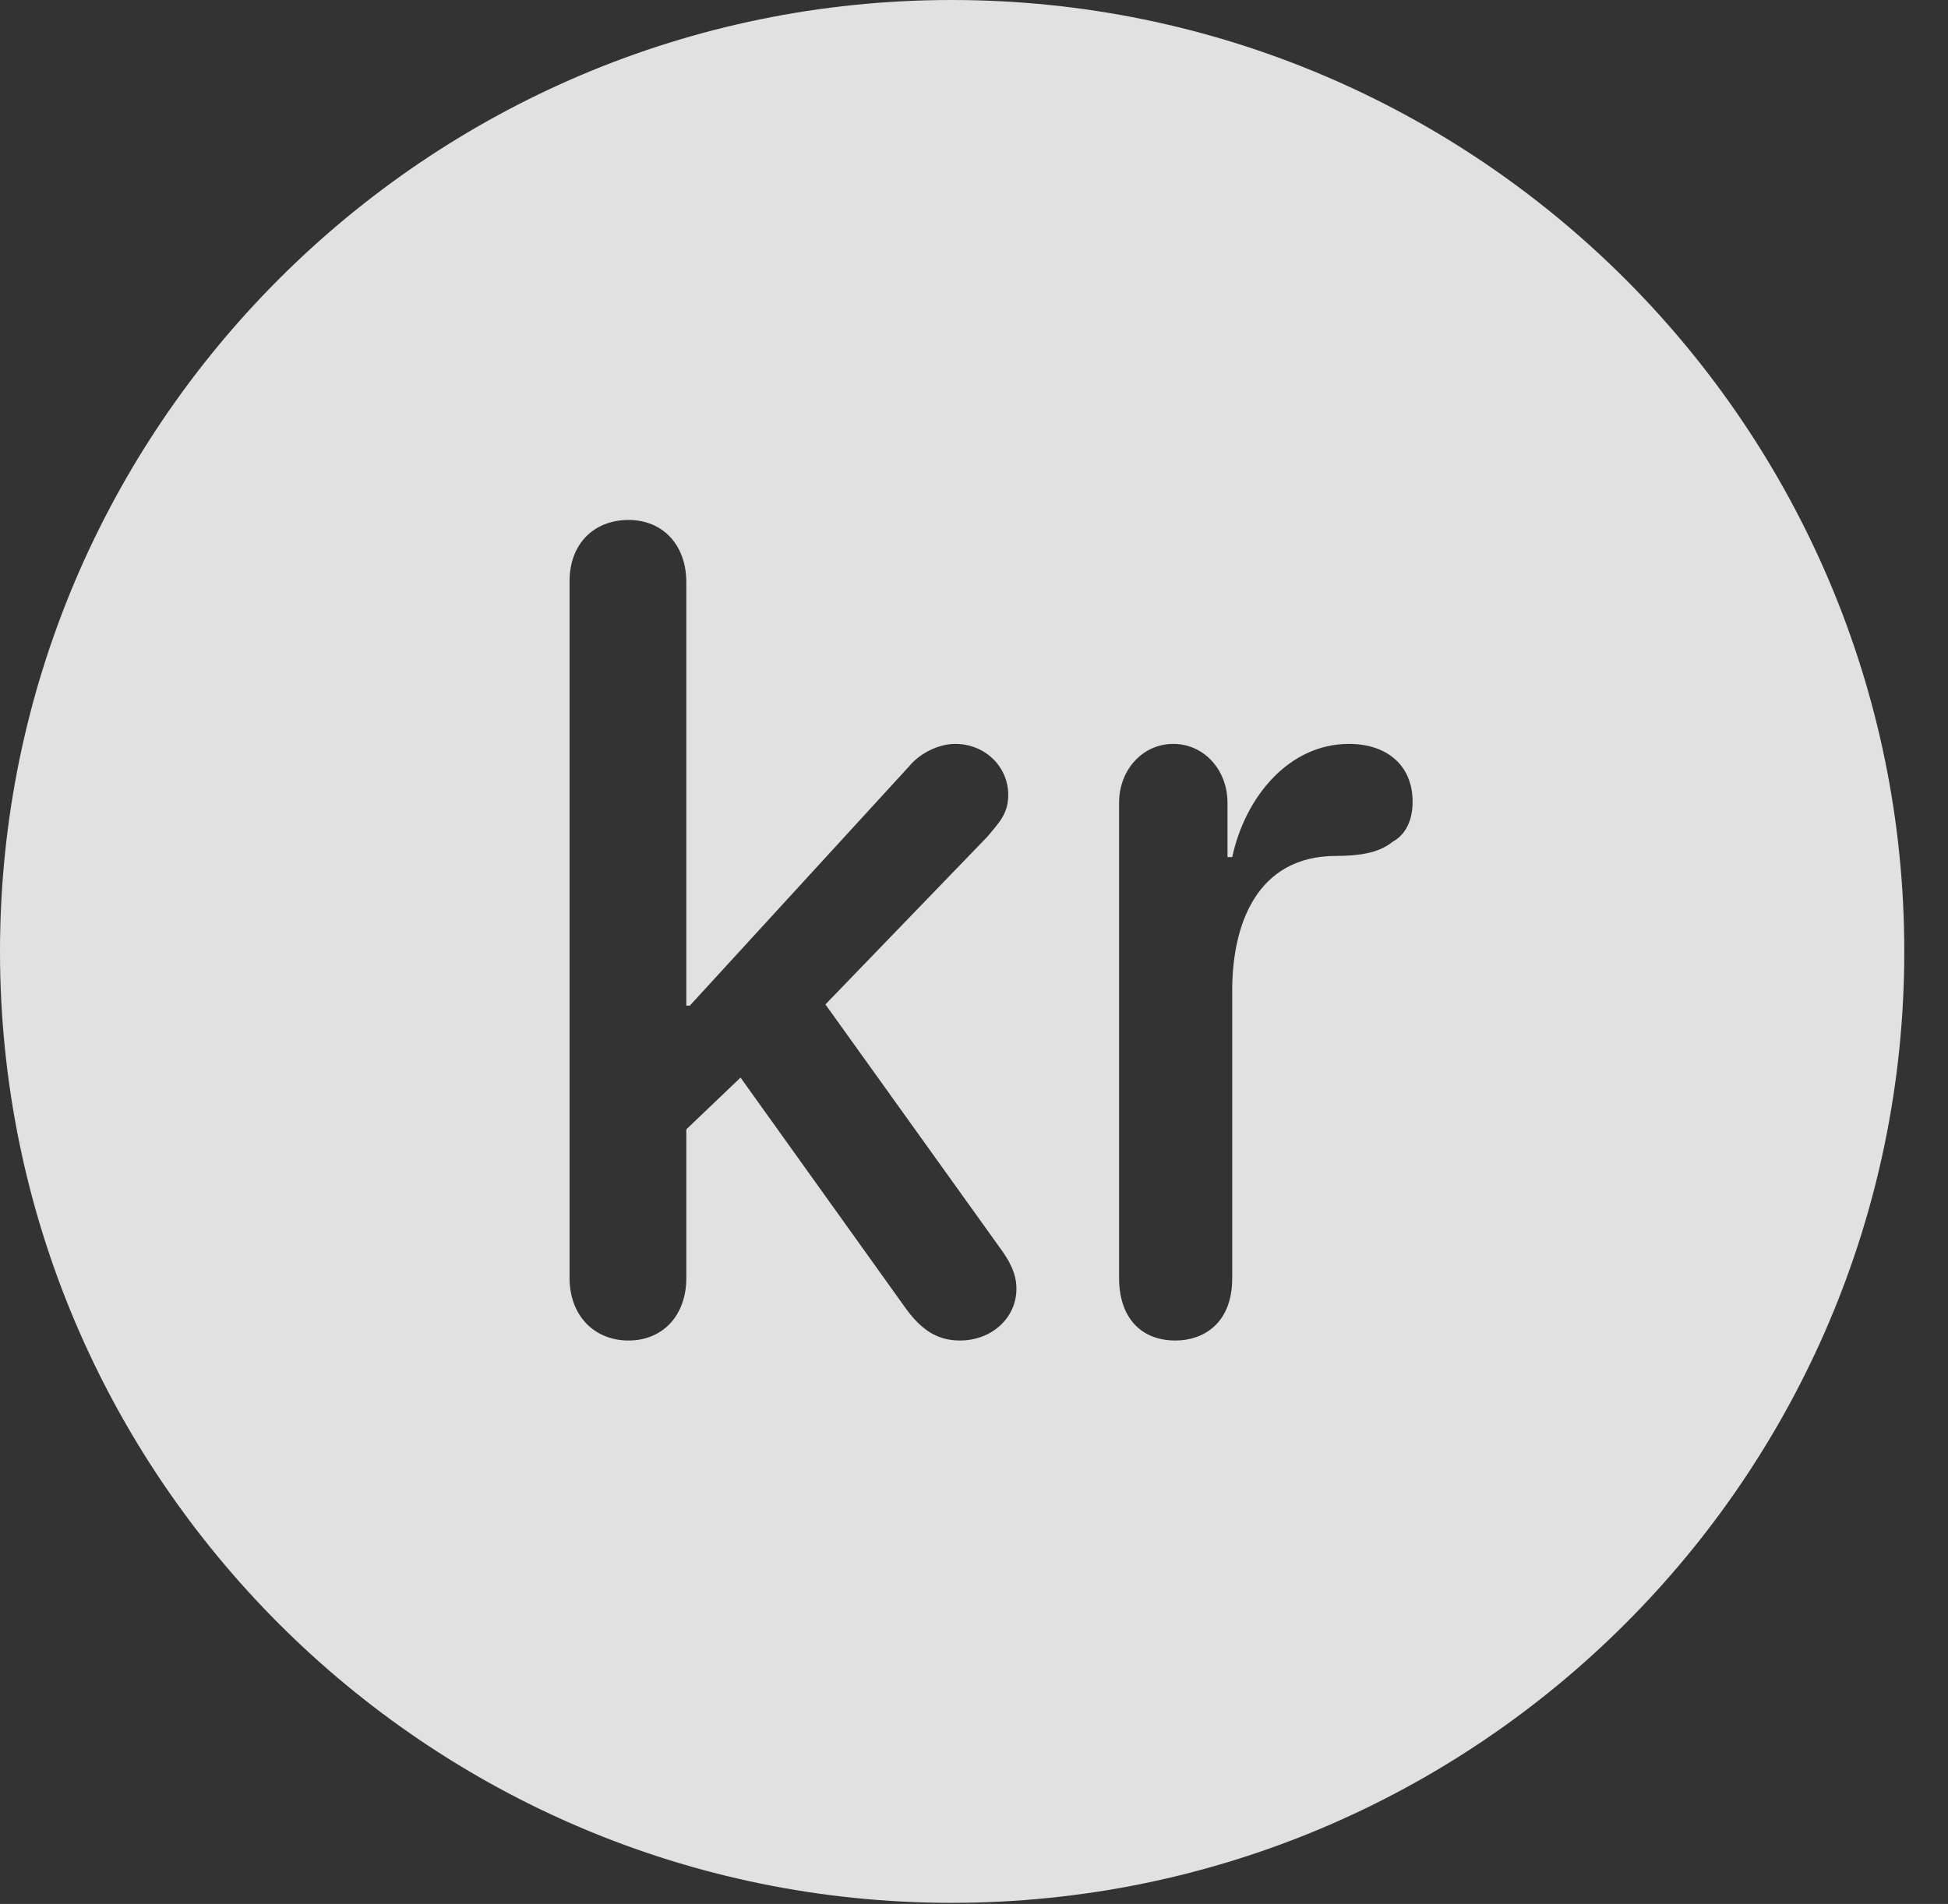<?xml version="1.0" encoding="UTF-8"?>
<!--Generator: Apple Native CoreSVG 326-->
<!DOCTYPE svg
PUBLIC "-//W3C//DTD SVG 1.1//EN"
       "http://www.w3.org/Graphics/SVG/1.1/DTD/svg11.dtd">
<svg version="1.1" xmlns="http://www.w3.org/2000/svg" xmlns:xlink="http://www.w3.org/1999/xlink" viewBox="0 0 16.133 15.771">
 <rect x="0" y="0" width="16.133" height="15.771" fill="#333333" stroke="none"/>
 <g>
  <rect height="15.771" opacity="0" width="16.133" x="0" y="0"/>
  <path d="M15.771 7.881C15.771 12.227 12.236 15.762 7.881 15.762C3.535 15.762 0 12.227 0 7.881C0 3.535 3.535 0 7.881 0C12.236 0 15.771 3.535 15.771 7.881ZM4.717 4.814L4.717 10.586C4.717 10.898 4.922 11.104 5.205 11.104C5.488 11.104 5.684 10.898 5.684 10.586L5.684 9.355L6.133 8.926L7.51 10.85C7.627 11.006 7.754 11.104 7.949 11.104C8.213 11.104 8.418 10.918 8.418 10.674C8.418 10.547 8.359 10.44 8.271 10.322L6.836 8.32L8.174 6.934C8.281 6.807 8.35 6.738 8.35 6.582C8.35 6.357 8.164 6.162 7.91 6.162C7.773 6.162 7.617 6.24 7.529 6.348L5.713 8.33L5.684 8.33L5.684 4.824C5.684 4.512 5.488 4.307 5.205 4.307C4.922 4.307 4.717 4.502 4.717 4.814ZM10.205 7.1L10.166 7.1L10.166 6.65C10.166 6.377 9.971 6.162 9.717 6.162C9.463 6.162 9.268 6.377 9.268 6.65L9.268 10.586C9.268 10.898 9.434 11.104 9.736 11.104C9.951 11.104 10.205 10.977 10.205 10.586L10.205 8.203C10.205 7.656 10.41 7.09 11.065 7.09C11.24 7.09 11.416 7.07 11.533 6.973C11.641 6.914 11.699 6.797 11.699 6.641C11.699 6.338 11.484 6.162 11.172 6.162C10.674 6.162 10.312 6.602 10.205 7.1Z" fill="white" fill-opacity="0.85"/>
 </g>
</svg>
